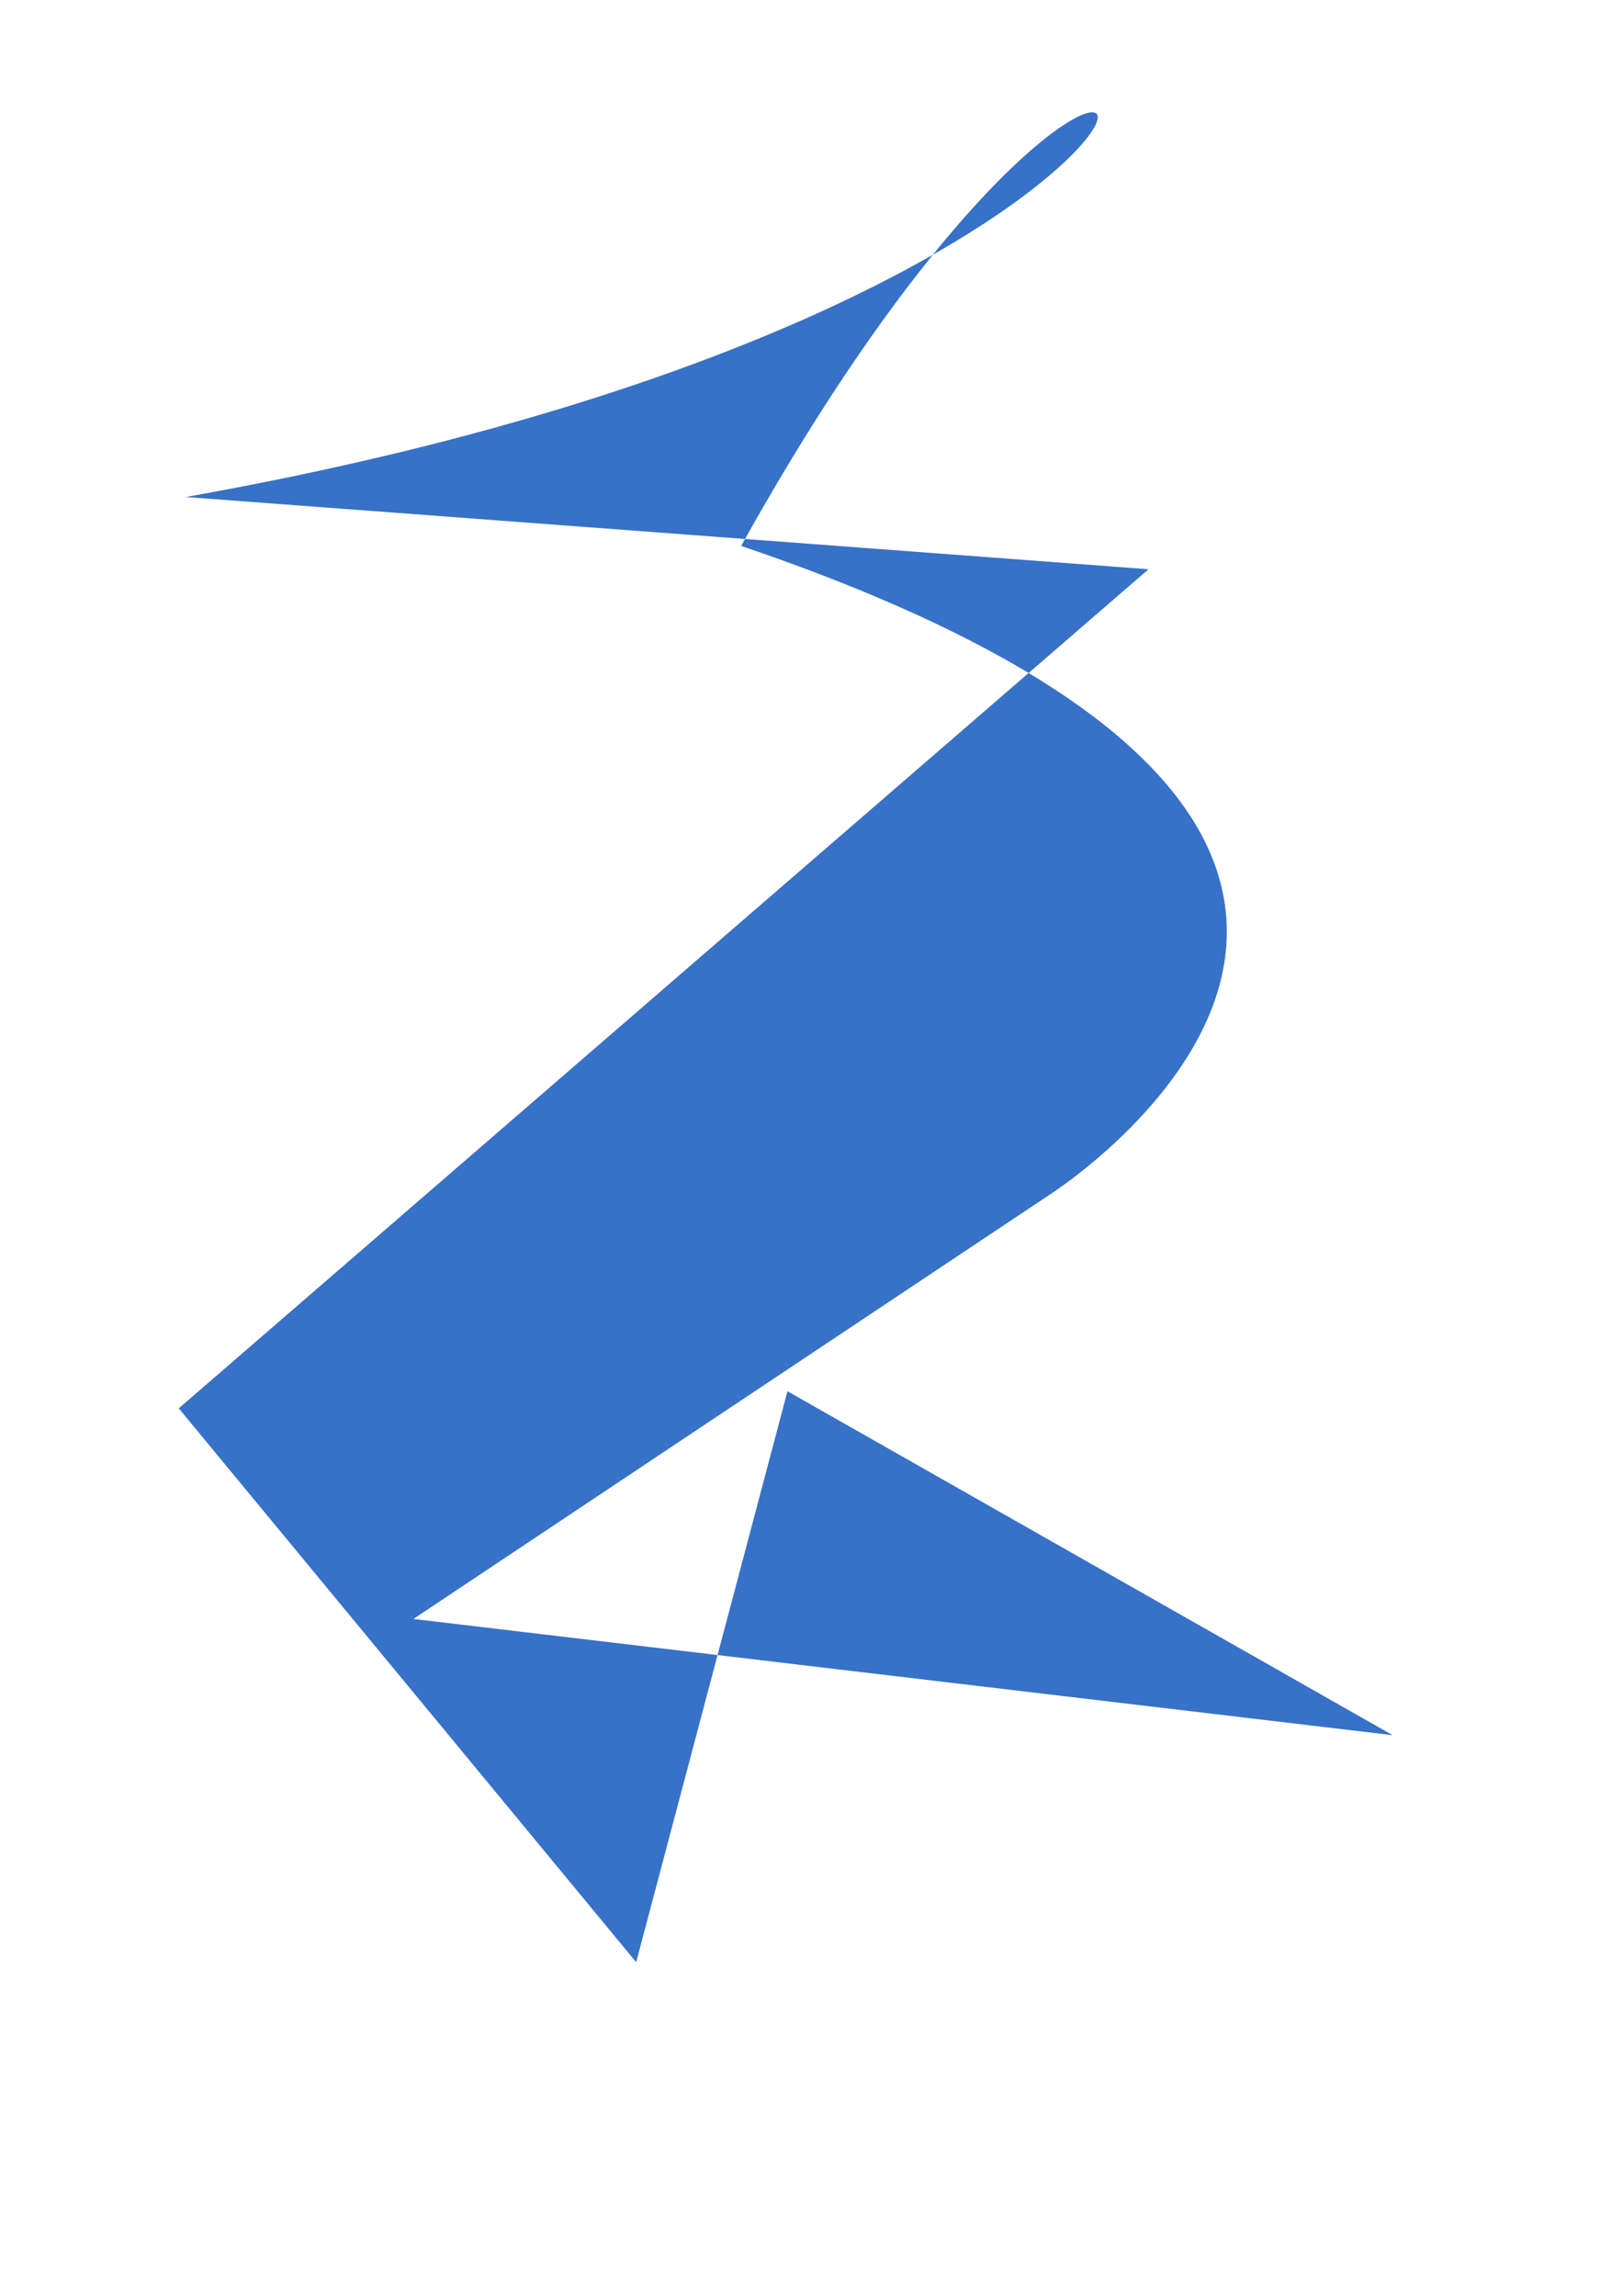 <?xml version="1.0" standalone="no"?>
<!DOCTYPE svg PUBLIC "-//W3C//DTD SVG 1.1//EN" "http://www.w3.org/Graphics/SVG/1.1/DTD/svg11.dtd">

<svg xmlns:rdf="http://www.w3.org/1999/02/22-rdf-syntax-ns#" xmlns="http://www.w3.org/2000/svg" xmlns:svg="http://www.w3.org/2000/svg" height="1052.362" width="744.094" version="1.1" xmlns:cc="http://creativecommons.org/ns#" id="svg2" xmlns:dc="http://purl.org/dc/elements/1.1/">

<defs id="defs4" />


<path style="fill:#3771c8;stroke:#000000;stroke-width:0;stroke-linecap:butt;stroke-linejoin:miter;stroke-miterlimit:4;stroke-opacity:1;stroke-dasharray:none" d="M 85.134,227.826 C 643.233,128.503 548.64,-125.322 339.798,250.235 737.826,385.481 480.848,547.866 480.848,547.866 L 189.534,742.101 638.503,795.384 361.03,637.729 291.662,899.437 81.958,645.561 526.568,260.933 z" id="path2983" />

</svg>

